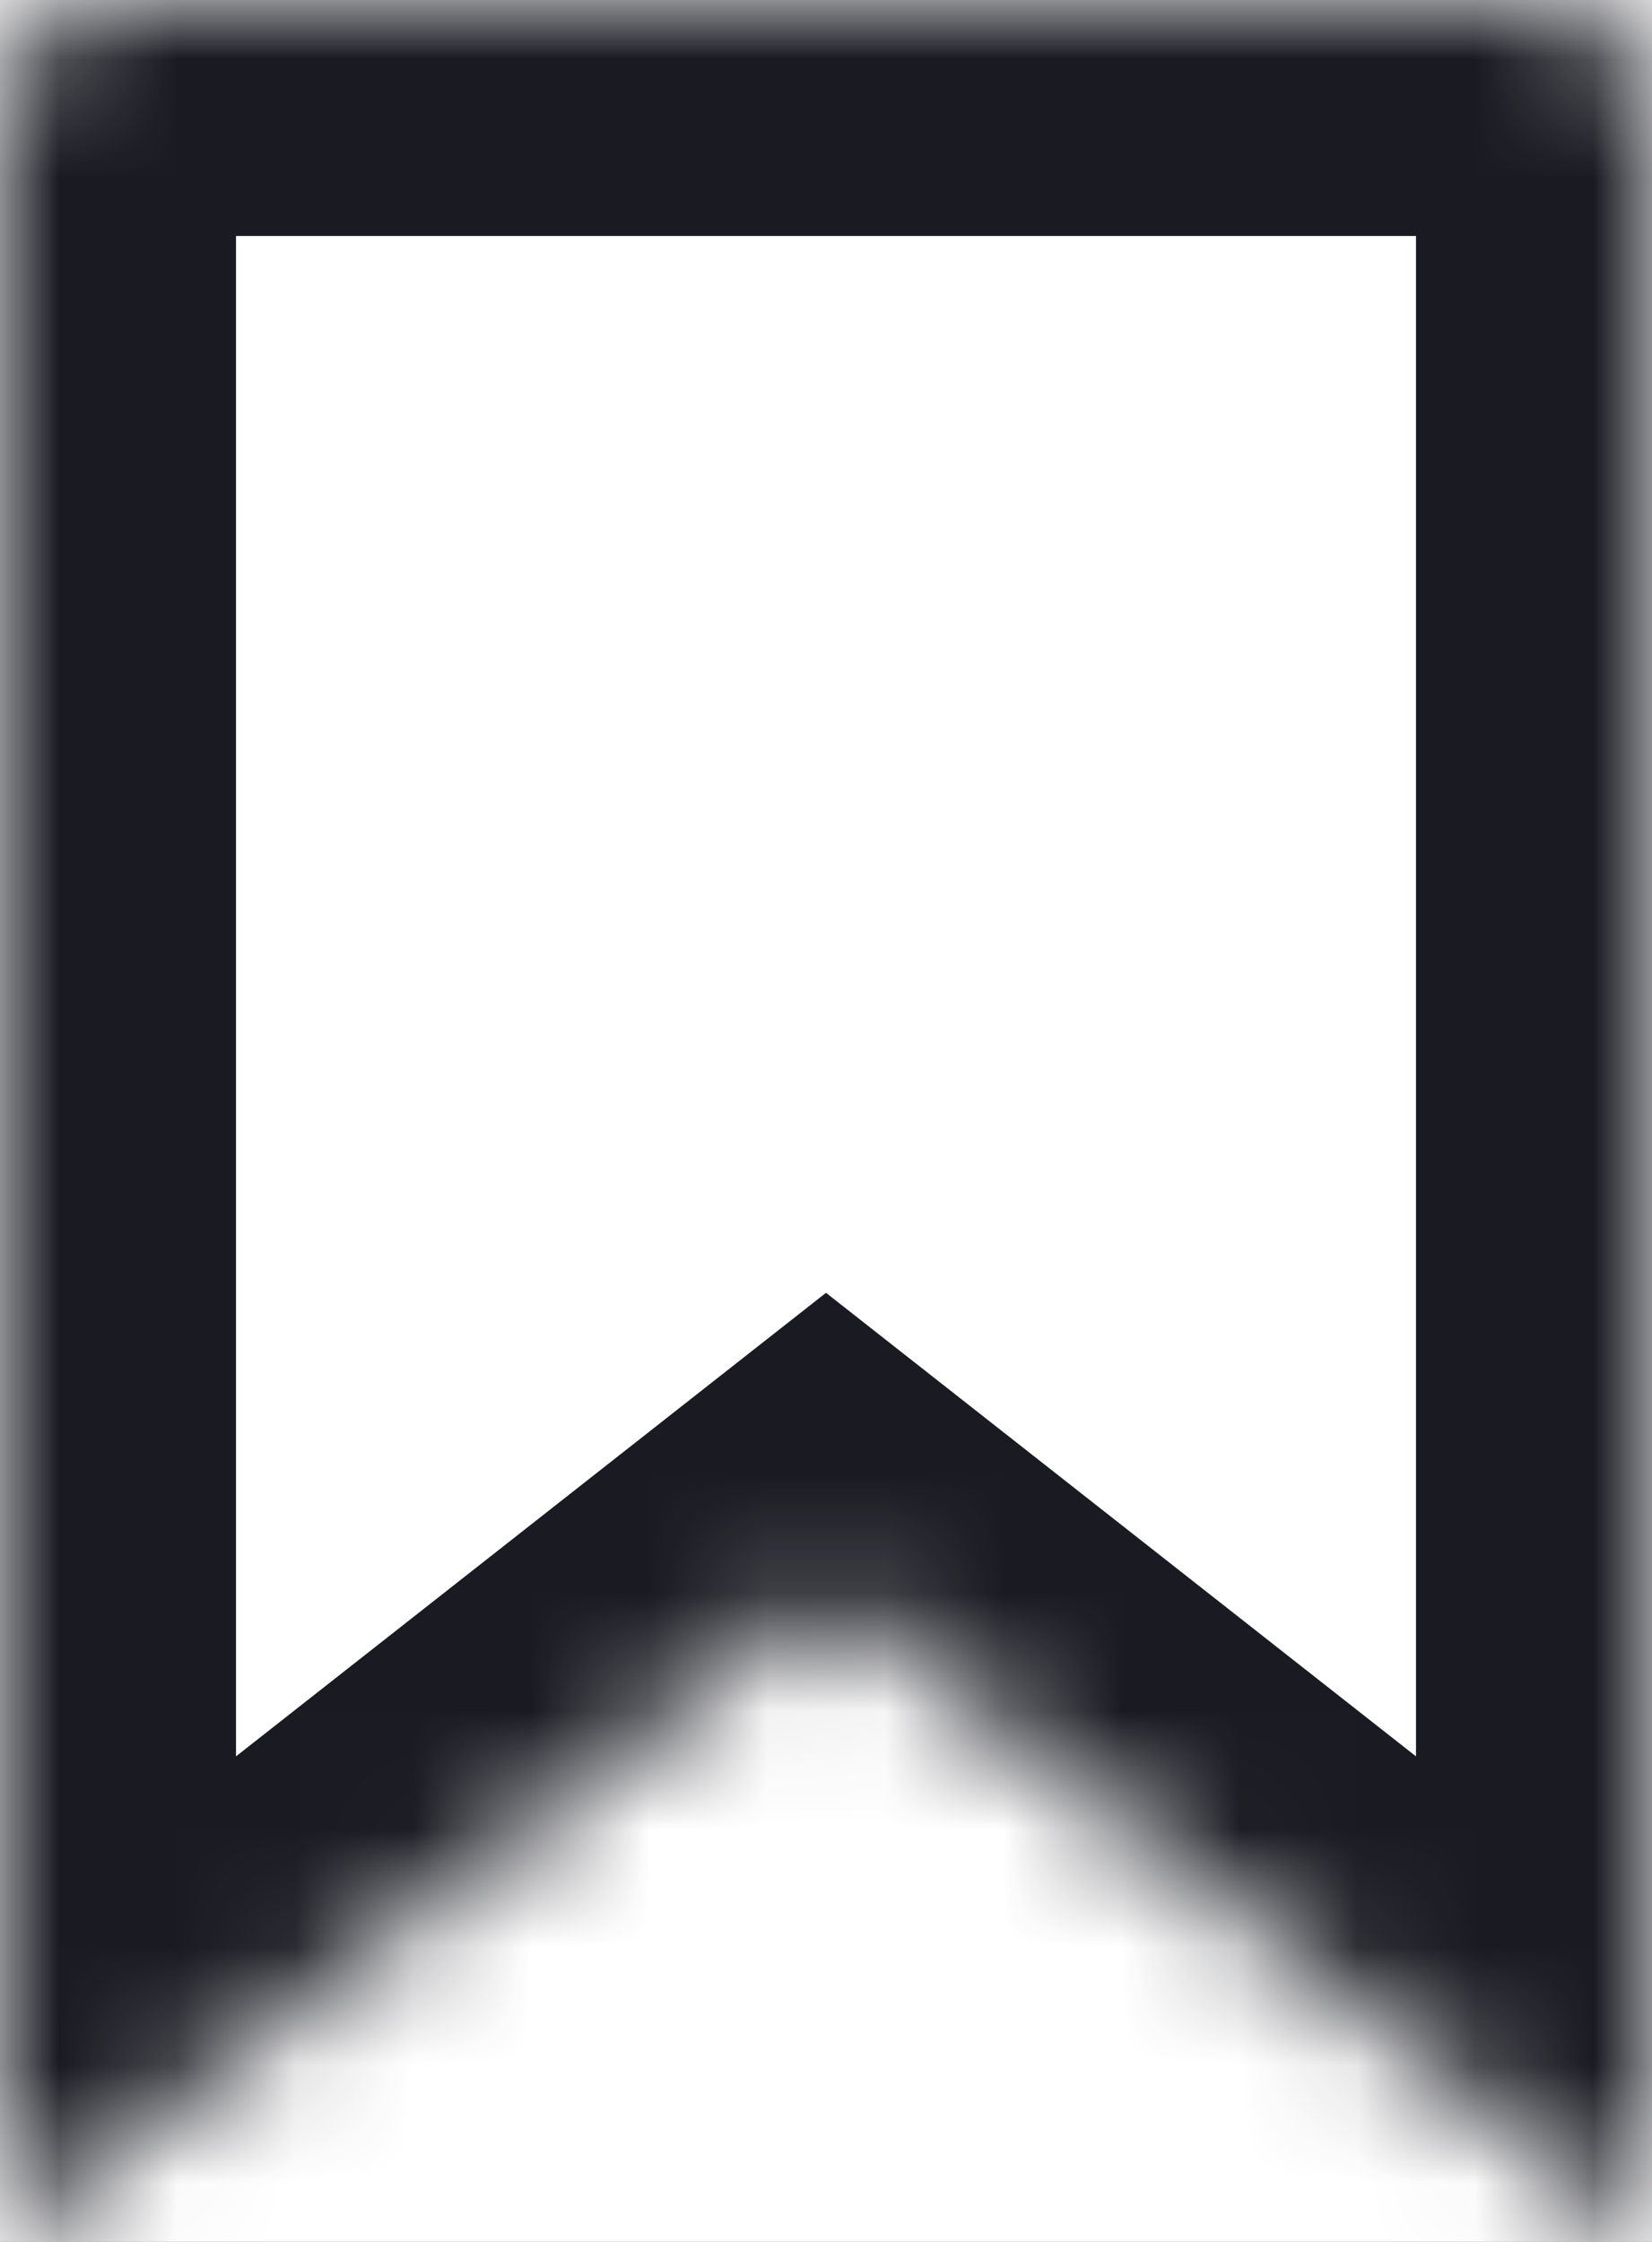 <svg width="14" height="19" viewBox="0 0 14 19" fill="none" xmlns="http://www.w3.org/2000/svg">
<rect width="14" height="19" fill="#E5E5E5"/>
<rect x="-216" y="-958" width="1654" height="1644" fill="#EEEEEE"/>
<rect x="-216" y="-958" width="1654" height="1644" fill="#1A1B22"/>
<rect x="-13" y="-11" width="40" height="40" rx="8" fill="white"/>
<mask id="path-5-inside-1" fill="white">
<path d="M0 1C0 0.448 0.448 0 1 0H13C13.552 0 14 0.448 14 1V19L7 13.5L0 19V1Z"/>
</mask>
<path d="M0 1C0 0.448 0.448 0 1 0H13C13.552 0 14 0.448 14 1V19L7 13.5L0 19V1Z" stroke="#1A1B22" stroke-width="4" mask="url(#path-5-inside-1)"/>
</svg>
